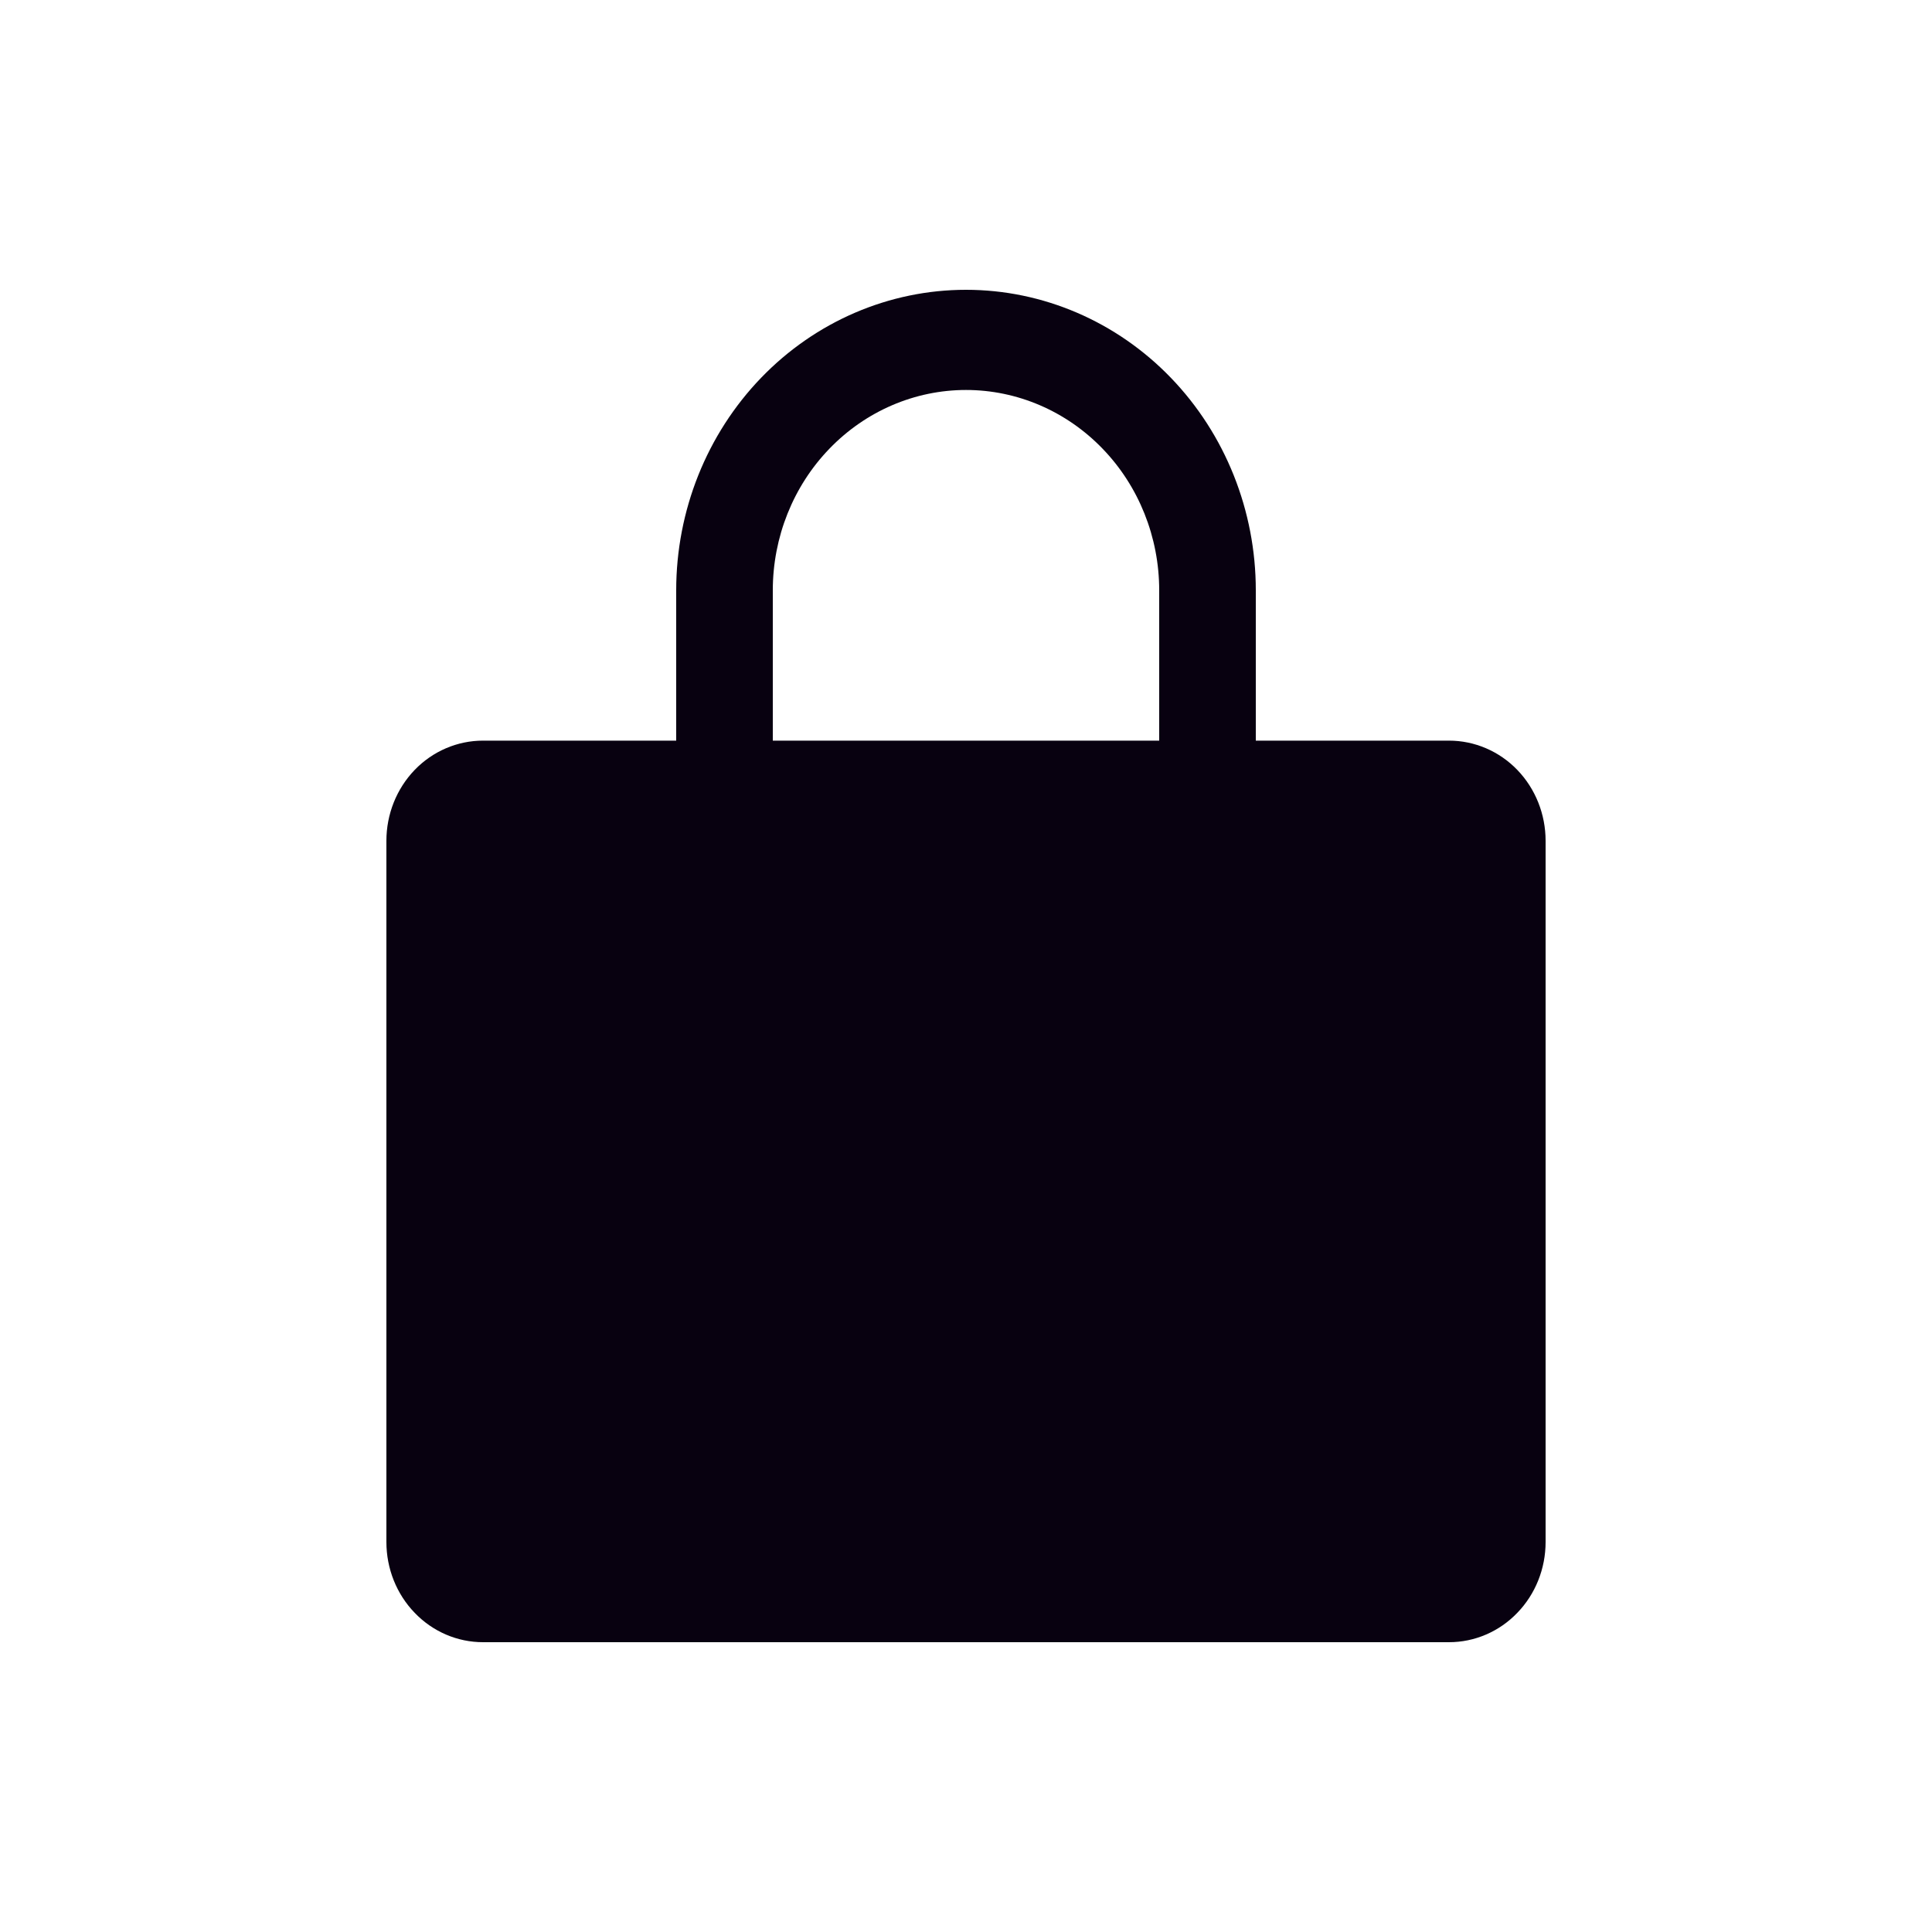 <svg width="20" height="20" viewBox="0 0 20 20" fill="none" xmlns="http://www.w3.org/2000/svg">
<path d="M15 7.667H13V6.111C13 5.286 12.684 4.495 12.121 3.911C11.559 3.328 10.796 3 10 3C9.204 3 8.441 3.328 7.879 3.911C7.316 4.495 7 5.286 7 6.111V7.667H5C4.735 7.667 4.48 7.776 4.293 7.97C4.105 8.165 4 8.429 4 8.704V15.963C4 16.238 4.105 16.502 4.293 16.696C4.48 16.891 4.735 17 5 17H15C15.265 17 15.52 16.891 15.707 16.696C15.895 16.502 16 16.238 16 15.963V8.704C16 8.429 15.895 8.165 15.707 7.97C15.52 7.776 15.265 7.667 15 7.667ZM8 6.111C8 5.561 8.211 5.033 8.586 4.645C8.961 4.256 9.47 4.037 10 4.037C10.53 4.037 11.039 4.256 11.414 4.645C11.789 5.033 12 5.561 12 6.111V7.667H8V6.111Z" fill="#080110"/>
</svg>
